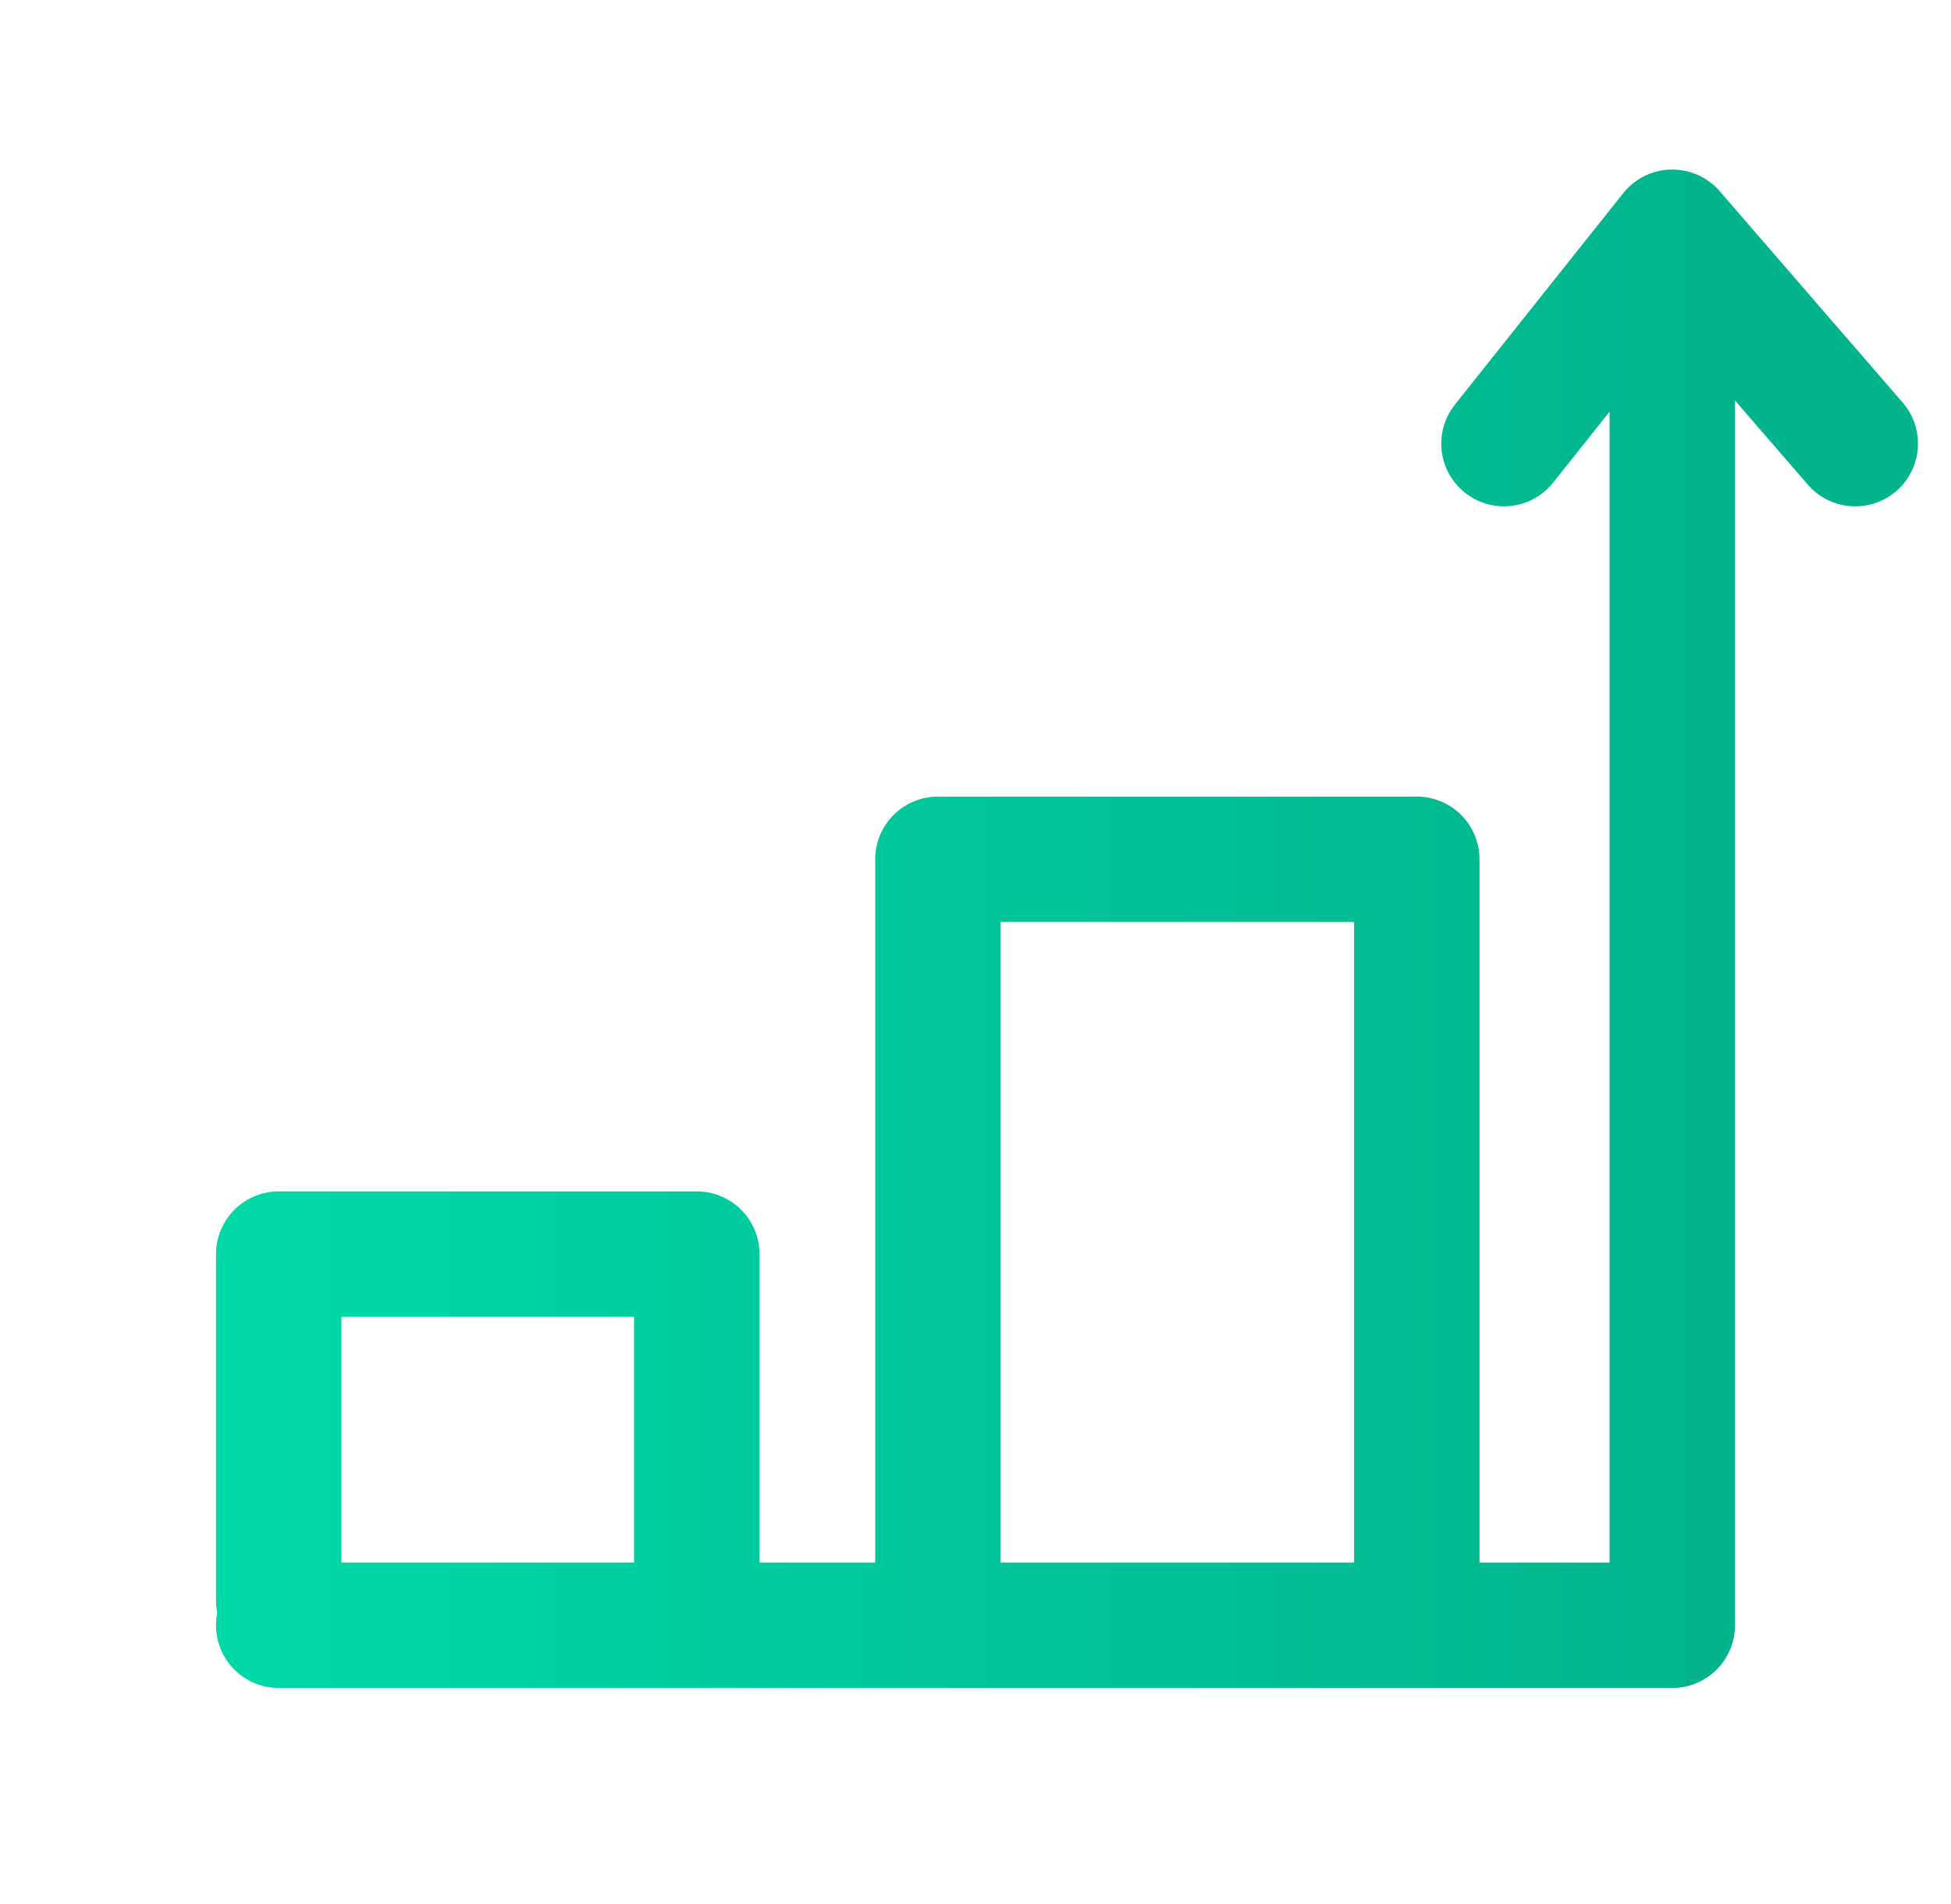 <svg width="42" height="41" viewBox="0 0 42 41" fill="none" xmlns="http://www.w3.org/2000/svg">
<path d="M6 34.46V27H15V34.991M20.191 34.46V18.5H30.5V34.991M6 34.991H15M30.5 34.991H15M30.5 34.991H36V5M36 5L39.939 9.551M36 5L32.377 9.551" stroke="url(#paint0_linear)" stroke-width="2.7" stroke-miterlimit="10" stroke-linecap="round" stroke-linejoin="round"/>
<defs>
<linearGradient id="paint0_linear" x1="-1.217" y1="23.705" x2="36.659" y2="23.705" gradientUnits="userSpaceOnUse">
<stop stop-color="#00DFAD"/>
<stop offset="1" stop-color="#01B48C"/>
</linearGradient>
</defs>
</svg>
